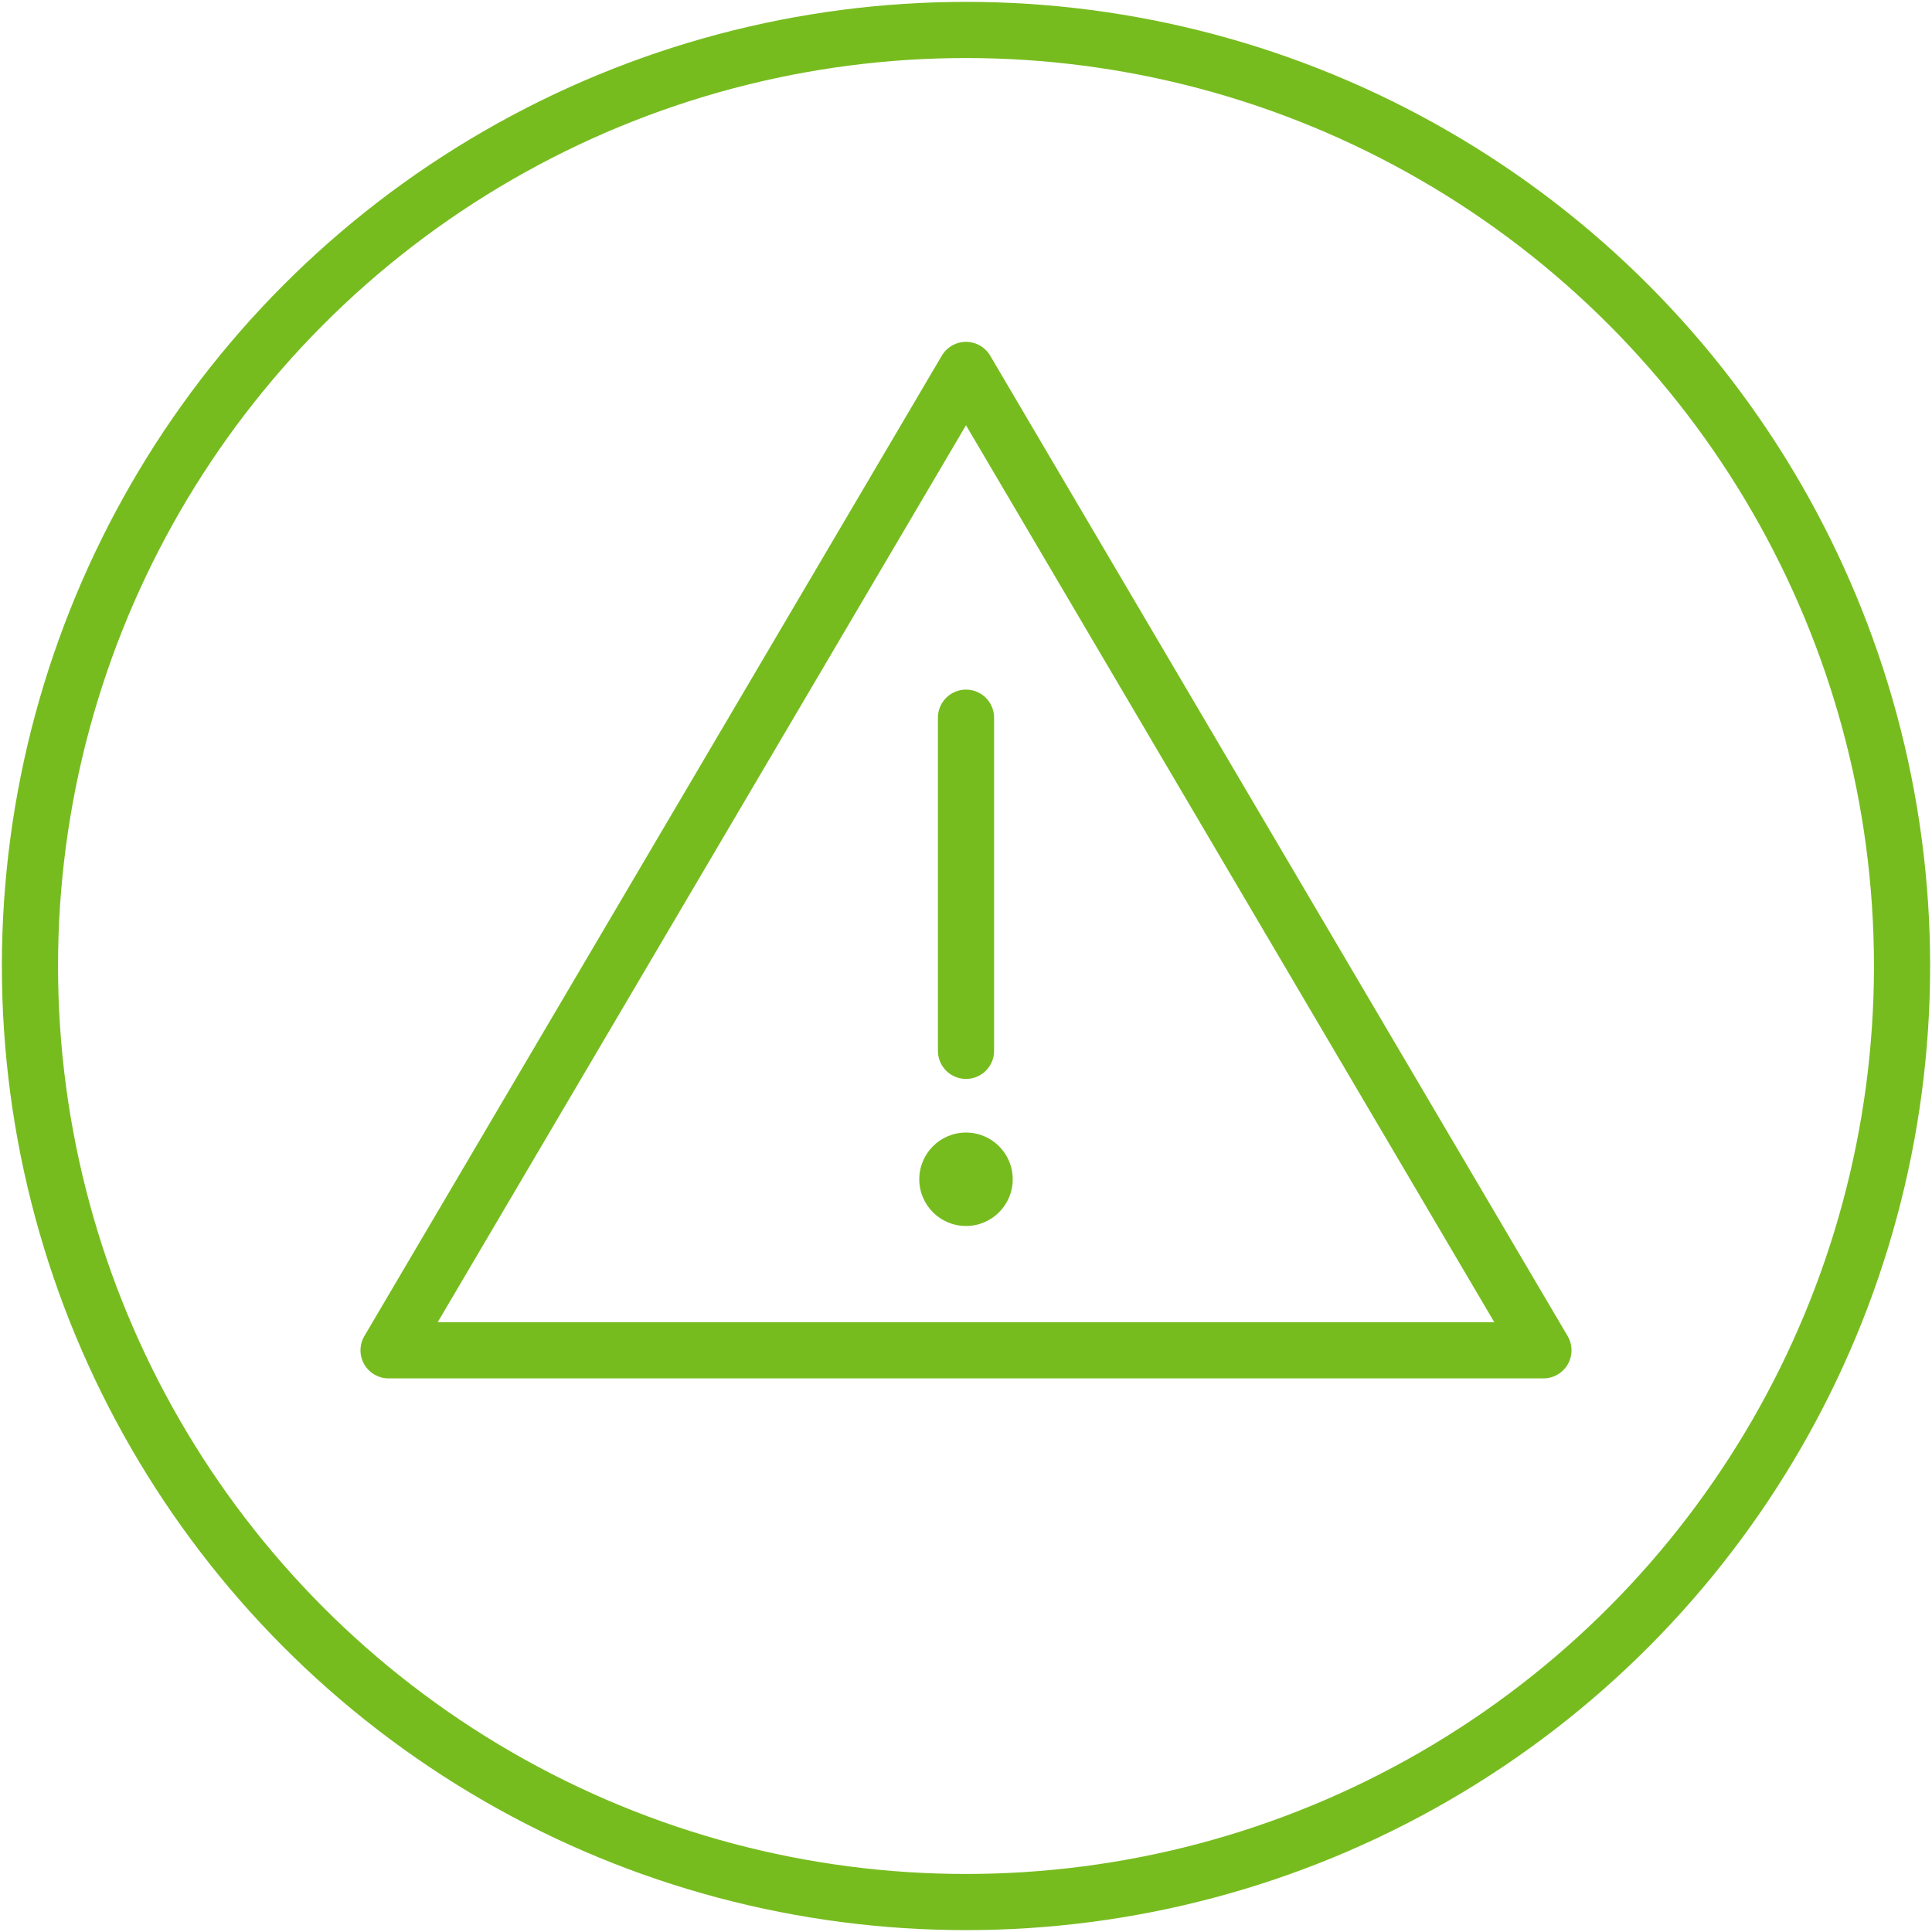 <svg id="Ebene_1" data-name="Ebene 1" xmlns="http://www.w3.org/2000/svg" width="258" height="258" viewBox="0 0 258 258">
  <defs>
    <style>
      .cls-1, .cls-2, .cls-3 {
        fill: none;
        stroke: #77bc1f;
        stroke-width: 7.5px;
      }

      .cls-1, .cls-3 {
        stroke-miterlimit: 10;
      }

      .cls-2, .cls-3 {
        stroke-linecap: round;
      }

      .cls-2 {
        stroke-linejoin: round;
      }

      .cls-4 {
        fill: #77bc1f;
      }
    </style>
  </defs>
  <title>136-Warning</title>
  <circle class="cls-1" cx="129" cy="129" r="125"/>
  <g>
    <polygon class="cls-2" points="129 49.4 51.89 180.32 206.11 180.32 129 49.4"/>
    <g>
      <line class="cls-3" x1="129" y1="95.84" x2="129" y2="140.33"/>
      <circle class="cls-4" cx="129" cy="157.48" r="6.24"/>
    </g>
  </g>
</svg>
